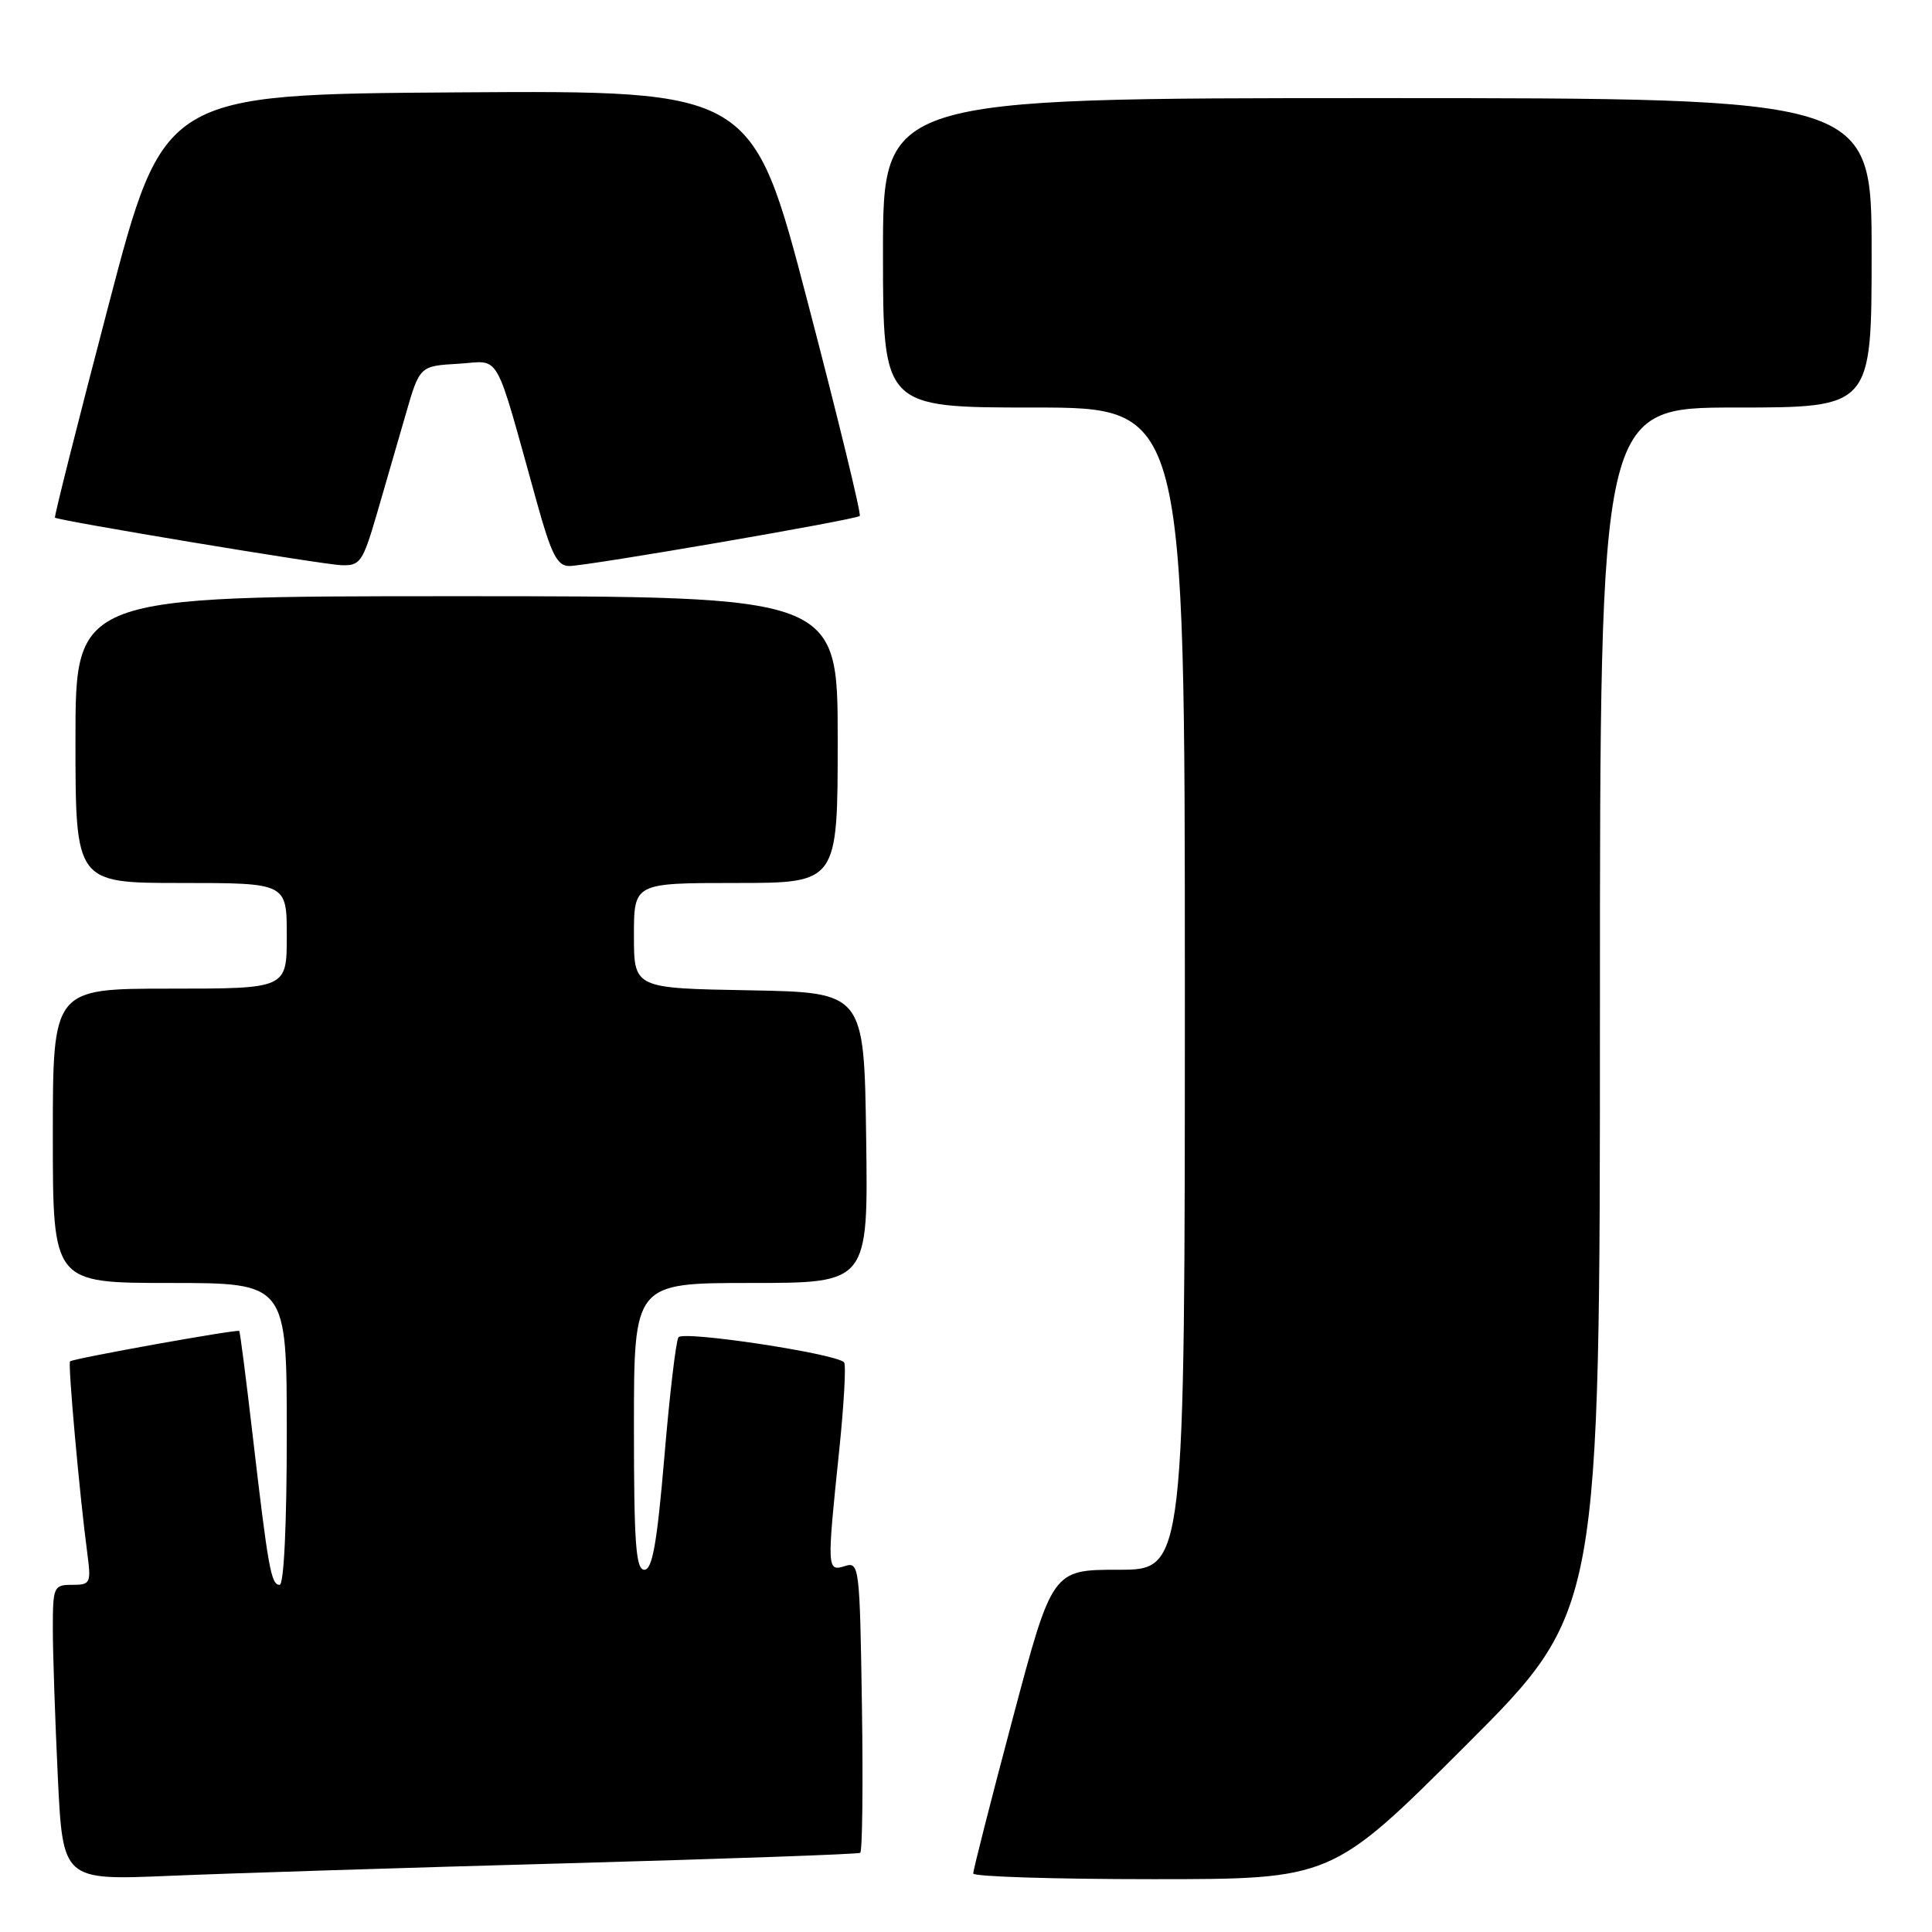 <?xml version="1.0" encoding="UTF-8" standalone="no"?>
<!DOCTYPE svg PUBLIC "-//W3C//DTD SVG 1.1//EN" "http://www.w3.org/Graphics/SVG/1.1/DTD/svg11.dtd" >
<svg xmlns="http://www.w3.org/2000/svg" xmlns:xlink="http://www.w3.org/1999/xlink" version="1.1" viewBox="0 0 256 256">
 <g >
 <path fill="currentColor"
d=" M 74.98 246.90 C 96.15 246.31 113.70 245.69 113.98 245.51 C 114.27 245.34 114.37 236.58 114.21 226.04 C 113.93 207.55 113.85 206.91 111.96 207.51 C 109.58 208.27 109.56 207.92 111.18 192.38 C 111.83 186.14 112.13 180.80 111.84 180.51 C 110.67 179.34 90.47 176.29 89.90 177.20 C 89.56 177.72 88.72 184.86 88.03 193.07 C 87.06 204.49 86.44 208.00 85.38 208.00 C 84.25 208.00 84.00 204.49 84.00 189.00 C 84.00 170.00 84.00 170.00 99.52 170.00 C 115.04 170.00 115.04 170.00 114.77 150.75 C 114.50 131.50 114.50 131.50 99.25 131.22 C 84.00 130.95 84.00 130.95 84.00 123.97 C 84.00 117.00 84.00 117.00 97.50 117.00 C 111.00 117.00 111.00 117.00 111.00 98.00 C 111.00 79.00 111.00 79.00 60.50 79.00 C 10.00 79.00 10.00 79.00 10.00 98.00 C 10.00 117.00 10.00 117.00 24.00 117.00 C 38.00 117.00 38.00 117.00 38.00 124.00 C 38.00 131.00 38.00 131.00 22.50 131.00 C 7.00 131.00 7.00 131.00 7.00 150.50 C 7.00 170.00 7.00 170.00 22.50 170.00 C 38.00 170.00 38.00 170.00 38.00 190.00 C 38.00 202.03 37.62 210.00 37.05 210.00 C 35.92 210.00 35.54 207.89 33.46 190.03 C 32.60 182.62 31.81 176.47 31.70 176.36 C 31.43 176.10 9.66 180.01 9.28 180.39 C 8.98 180.69 10.56 198.27 11.56 205.75 C 12.09 209.79 12.00 210.00 9.56 210.00 C 7.11 210.00 7.00 210.24 7.00 215.84 C 7.00 219.05 7.30 227.86 7.66 235.42 C 8.32 249.15 8.32 249.15 22.41 248.56 C 30.16 248.23 53.82 247.48 74.98 246.90 Z  M 194.24 231.26 C 212.00 213.52 212.00 213.52 212.00 133.76 C 212.00 54.00 212.00 54.00 230.00 54.00 C 248.00 54.00 248.00 54.00 248.00 33.50 C 248.00 13.00 248.00 13.00 182.50 13.00 C 117.00 13.00 117.00 13.00 117.00 33.50 C 117.00 54.00 117.00 54.00 137.00 54.00 C 157.00 54.00 157.00 54.00 157.00 131.00 C 157.00 208.00 157.00 208.00 148.22 208.00 C 139.43 208.00 139.43 208.00 134.18 227.75 C 131.29 238.61 128.94 247.84 128.96 248.25 C 128.98 248.66 139.68 249.00 152.74 249.00 C 176.48 249.00 176.48 249.00 194.24 231.26 Z  M 49.89 68.25 C 50.97 64.54 52.70 58.58 53.73 55.00 C 55.60 48.50 55.60 48.50 60.71 48.20 C 66.48 47.86 65.38 45.91 71.19 66.75 C 73.05 73.45 73.85 75.00 75.42 75.00 C 77.81 75.00 113.34 68.88 113.92 68.37 C 114.15 68.16 111.04 55.39 107.01 39.99 C 99.69 11.98 99.69 11.98 60.70 12.24 C 21.70 12.50 21.70 12.50 14.38 40.45 C 10.35 55.82 7.16 68.48 7.28 68.59 C 7.74 68.99 42.62 74.79 45.21 74.89 C 47.71 74.99 48.06 74.49 49.89 68.25 Z "/>
</g>
</svg>